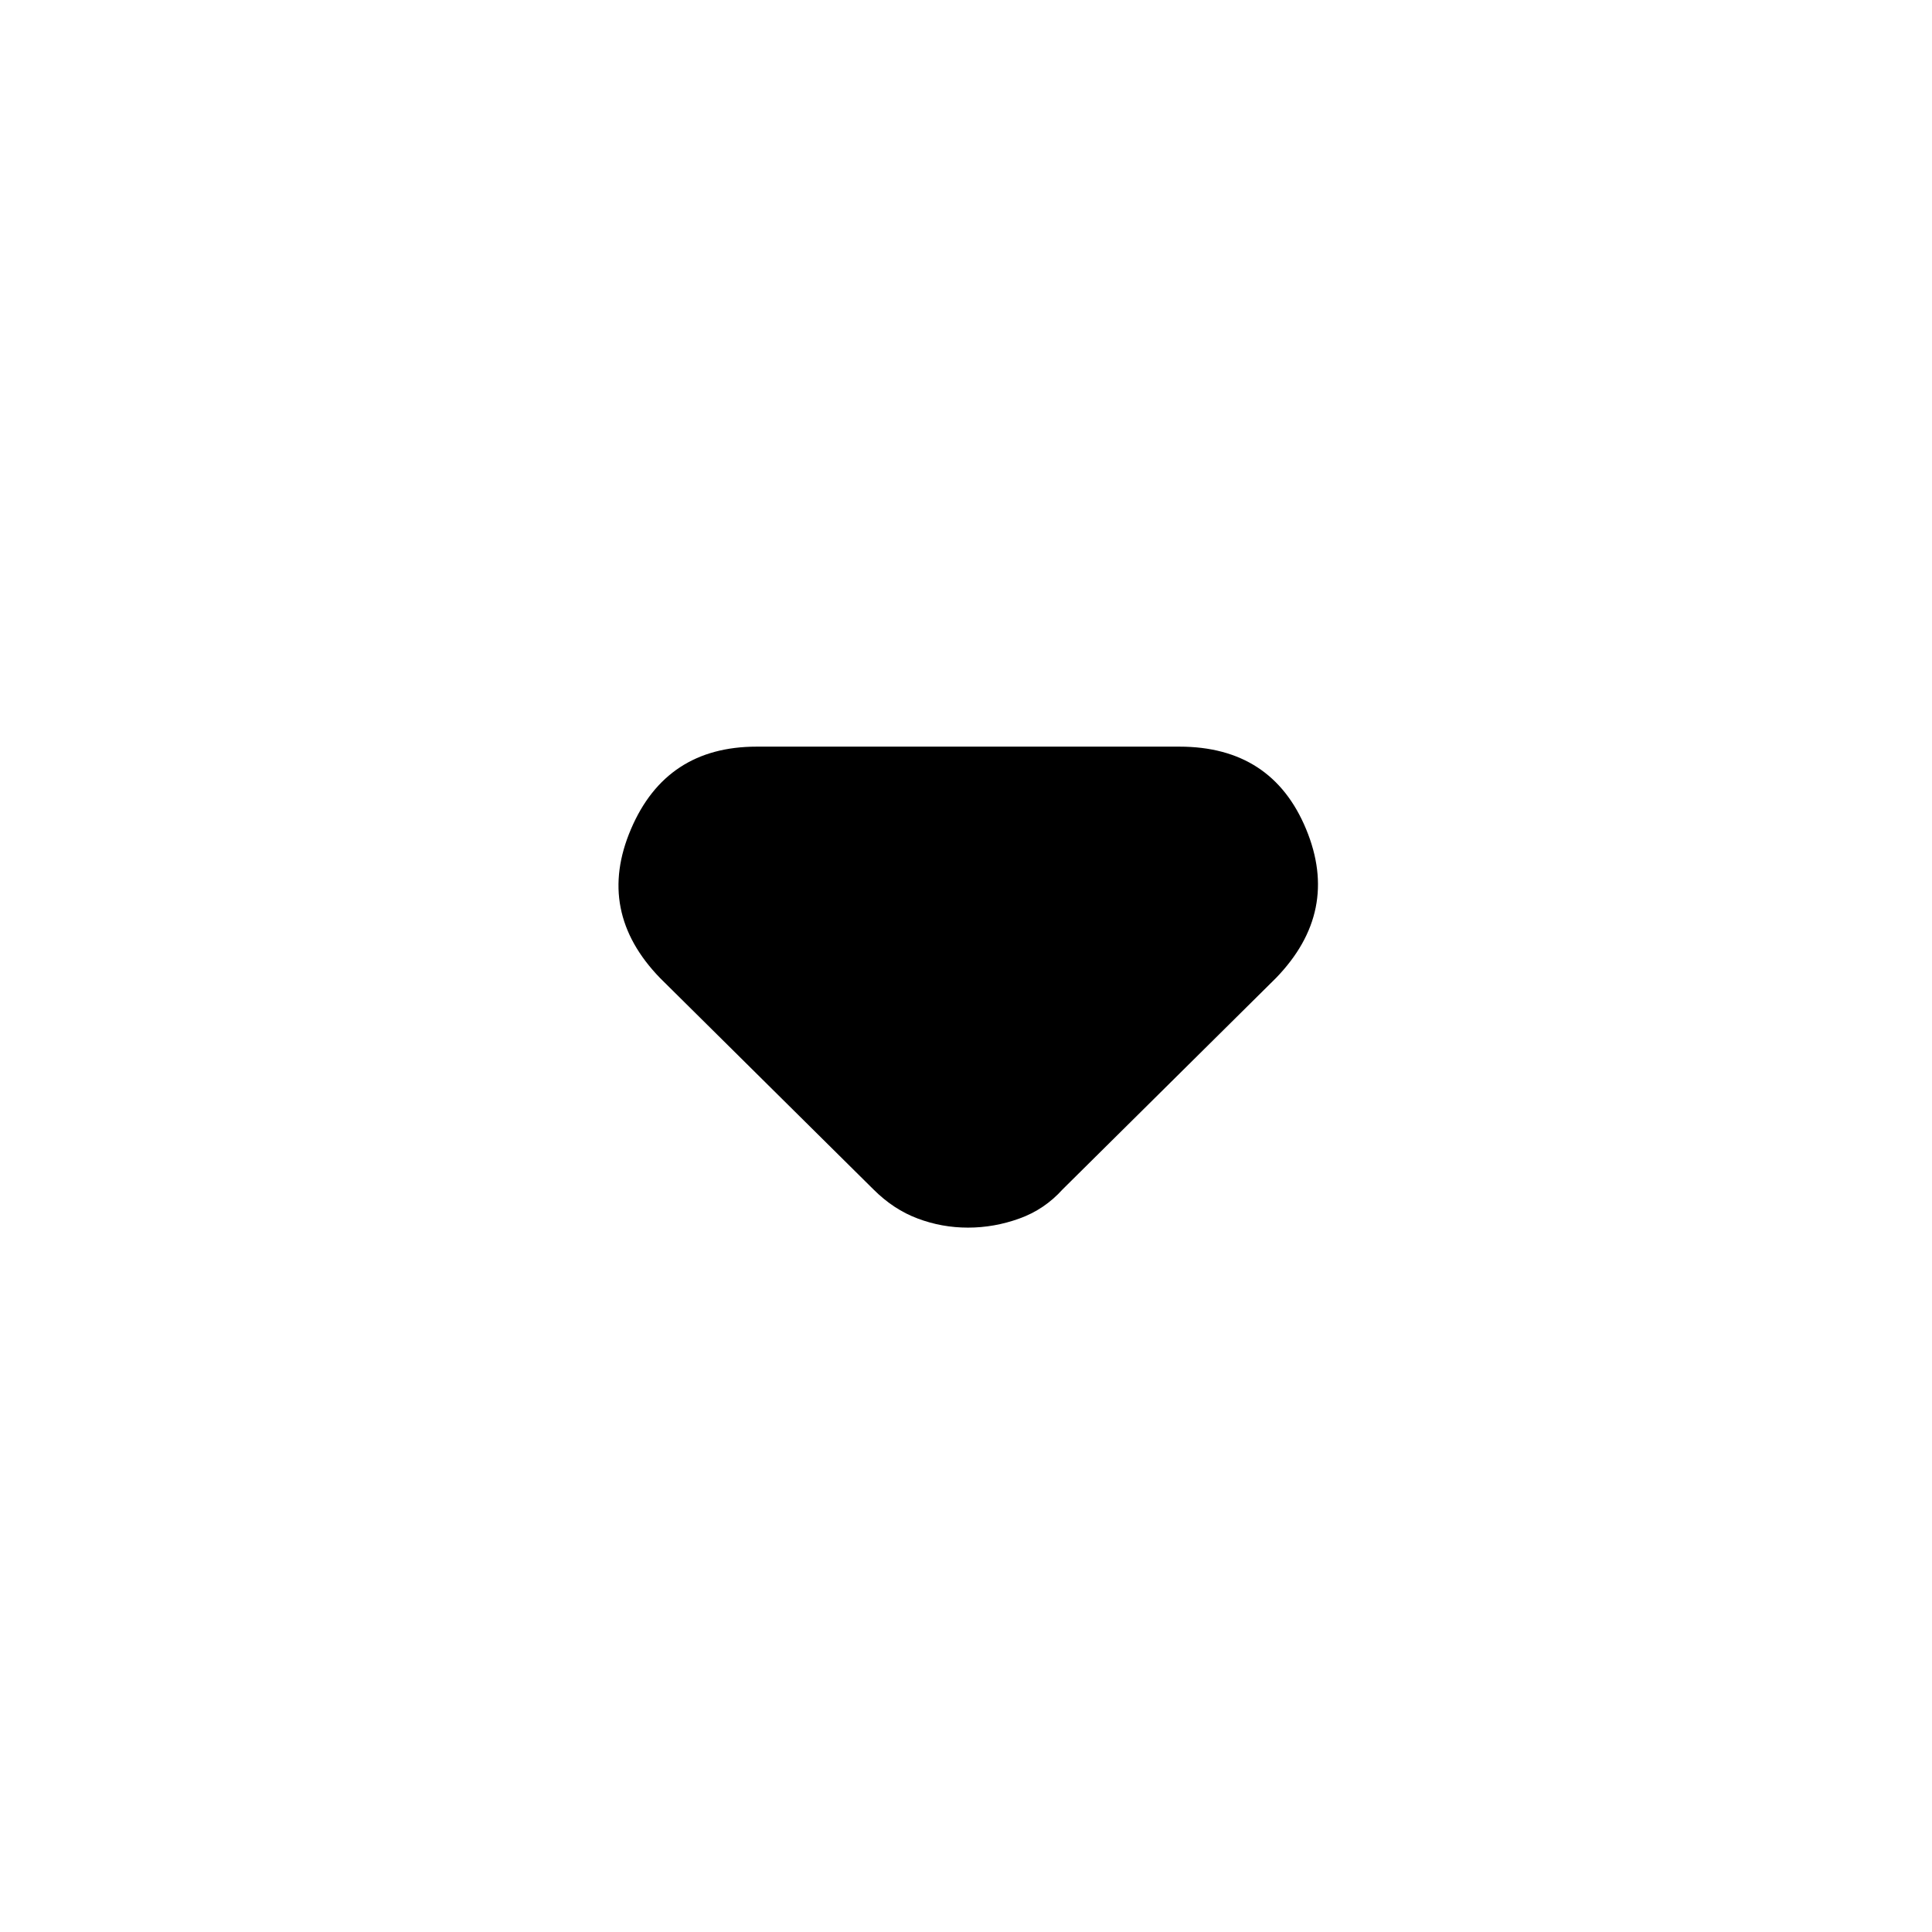 <svg xmlns="http://www.w3.org/2000/svg" height="24" width="24"><path d="M10.85 14.775 8.2 12.15q-.8-.825-.362-1.85.437-1.025 1.562-1.025h5.25q1.15 0 1.575 1.025.425 1.025-.375 1.85l-2.65 2.625q-.225.25-.537.362-.313.113-.638.113t-.625-.113q-.3-.112-.55-.362Z"/></svg>